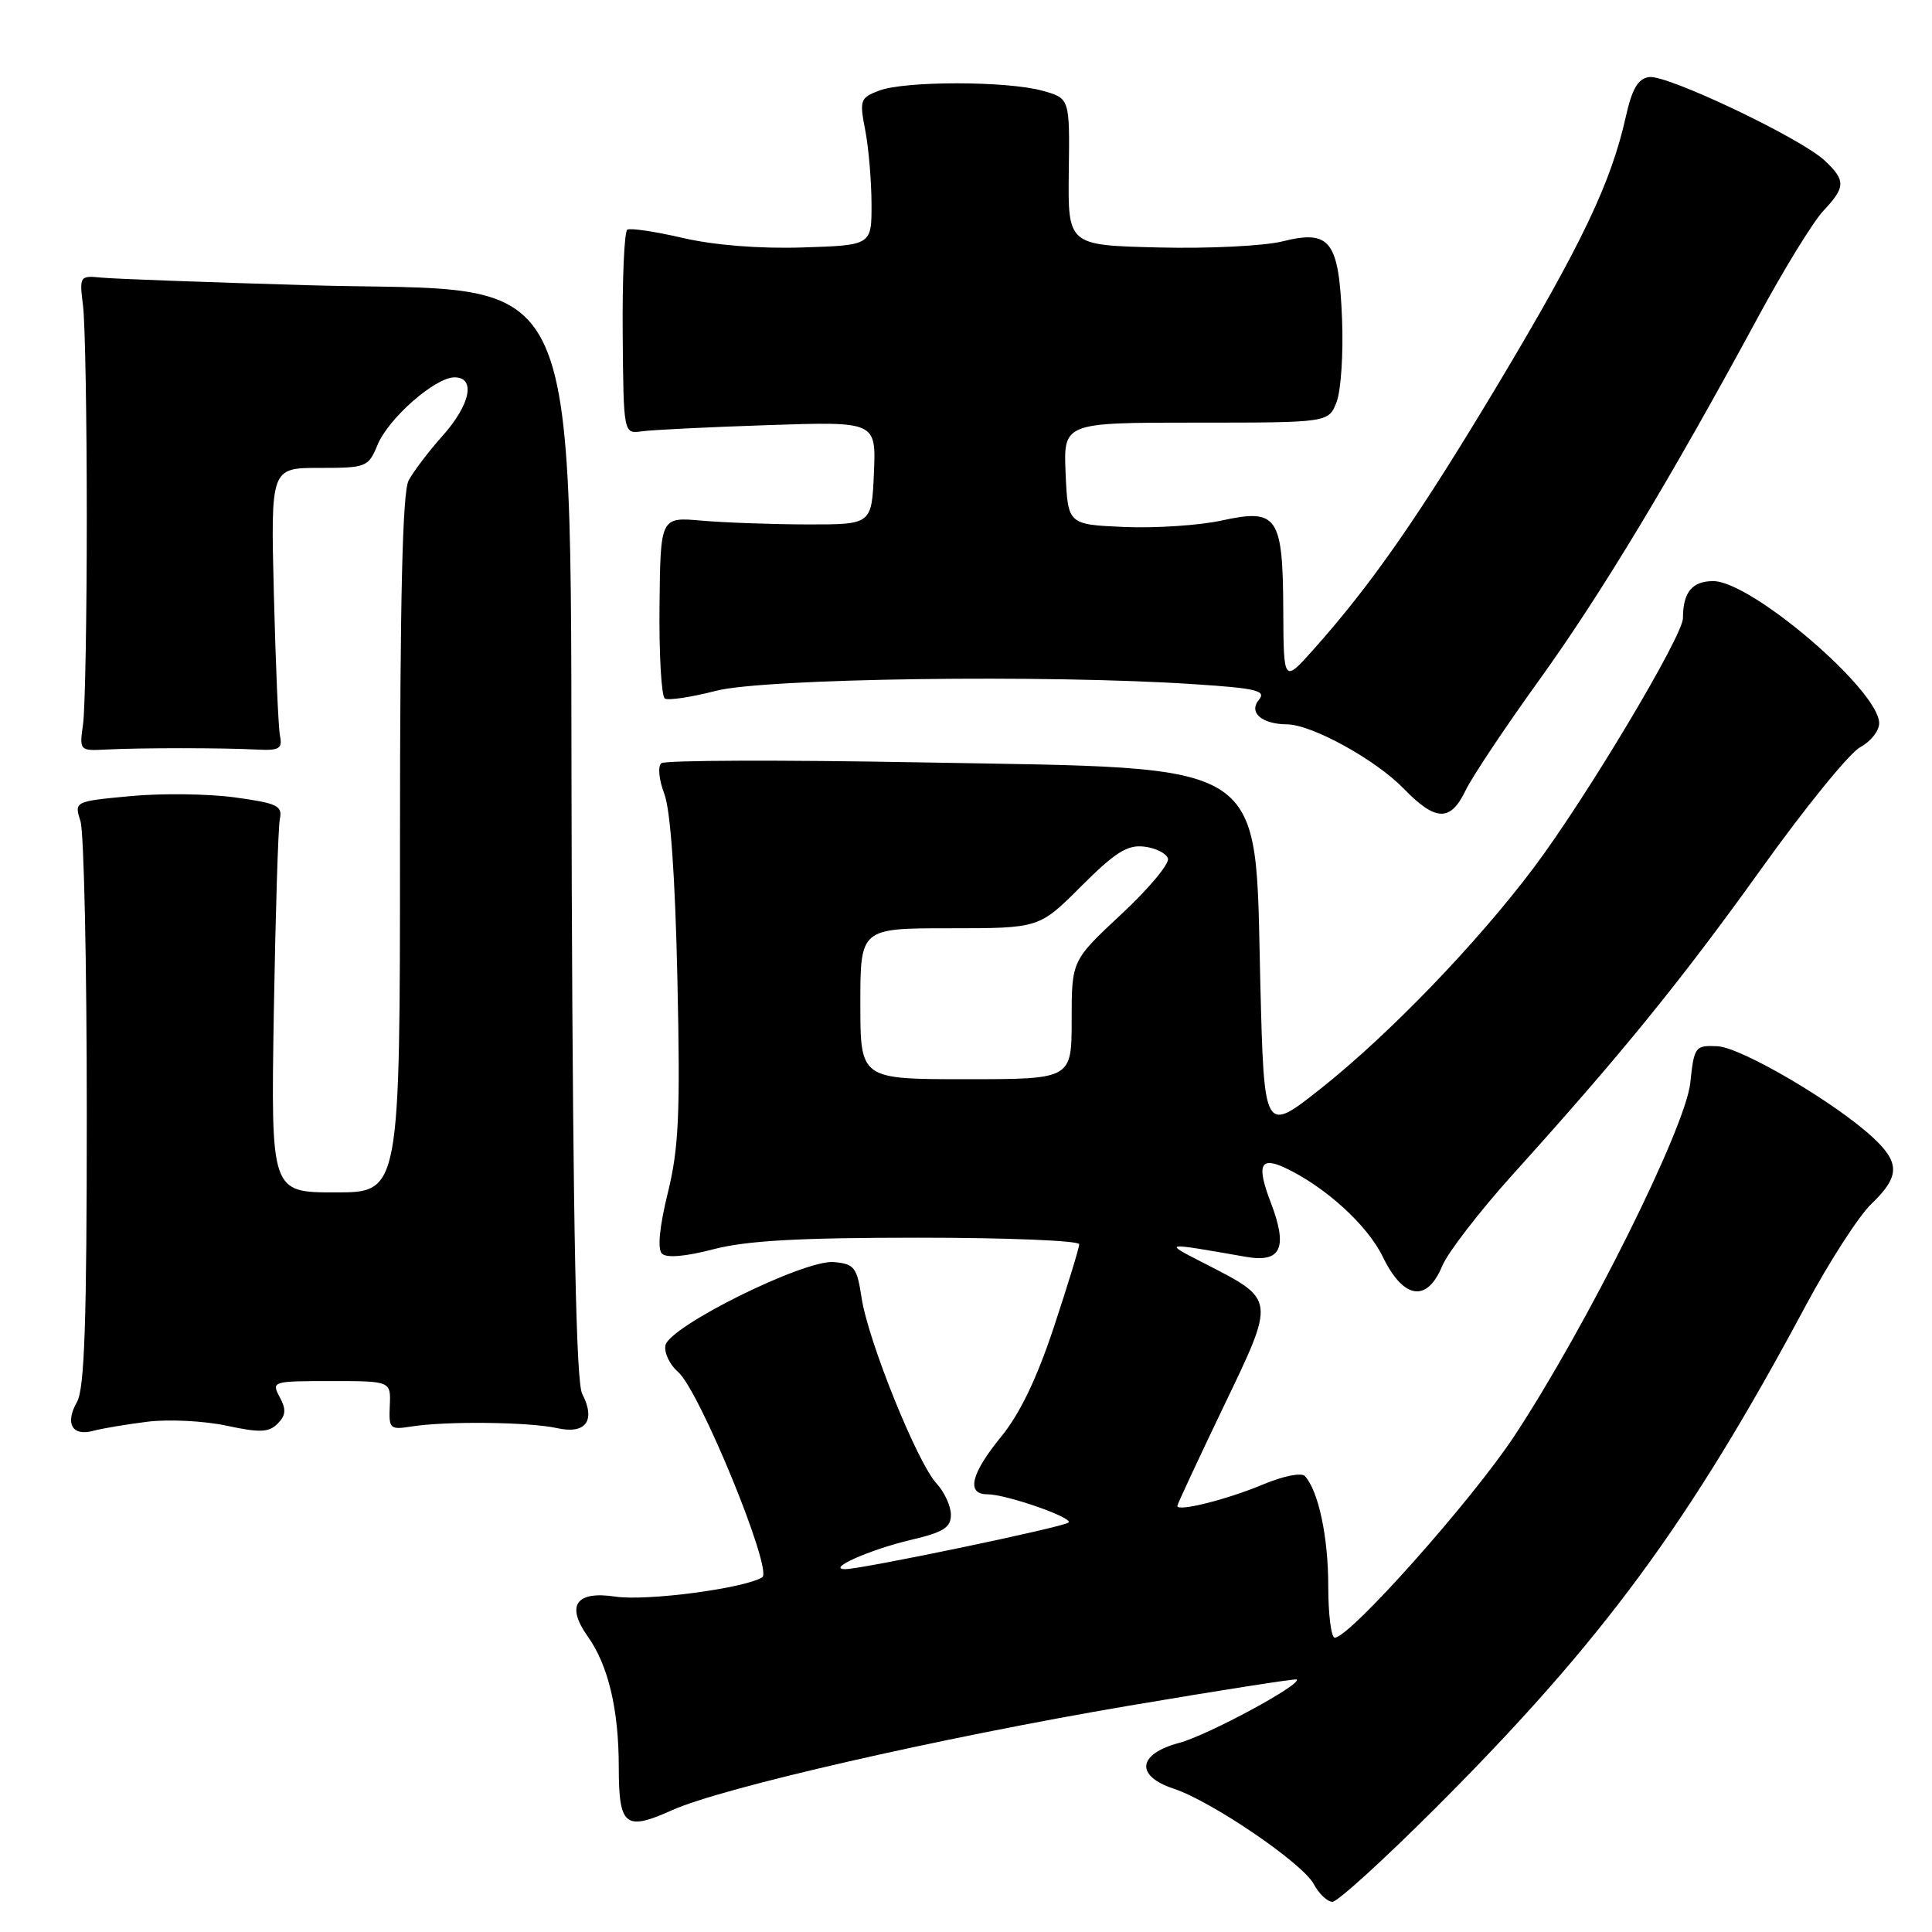 <?xml version="1.0" encoding="UTF-8" standalone="no"?>
<!DOCTYPE svg PUBLIC "-//W3C//DTD SVG 1.1//EN" "http://www.w3.org/Graphics/SVG/1.1/DTD/svg11.dtd" >
<svg xmlns="http://www.w3.org/2000/svg" xmlns:xlink="http://www.w3.org/1999/xlink" version="1.1" viewBox="0 0 256 256">
 <g >
 <path fill="currentColor"
d=" M 190.22 239.57 C 212.33 217.47 223.84 201.84 239.28 172.98 C 242.38 167.20 246.28 161.15 247.95 159.54 C 251.72 155.94 251.78 154.10 248.25 150.80 C 243.31 146.17 230.70 138.75 227.54 138.63 C 224.61 138.50 224.48 138.68 223.97 143.50 C 223.33 149.46 210.26 175.70 200.69 190.23 C 195.05 198.79 178.84 217.00 176.86 217.00 C 176.39 217.00 176.00 213.92 176.00 210.15 C 176.00 203.67 174.71 197.59 172.92 195.60 C 172.45 195.09 170.08 195.56 167.30 196.72 C 162.61 198.69 156.00 200.35 156.00 199.55 C 156.00 199.33 158.74 193.45 162.08 186.49 C 169.05 171.98 169.09 172.28 159.62 167.42 C 154.05 164.57 153.97 164.59 165.11 166.54 C 169.77 167.35 170.68 165.34 168.38 159.33 C 166.49 154.39 166.97 153.20 170.25 154.73 C 175.57 157.22 181.18 162.32 183.22 166.52 C 185.96 172.16 189.08 172.64 191.10 167.75 C 191.84 165.96 196.06 160.50 200.47 155.60 C 214.87 139.65 222.73 129.98 233.43 115.05 C 239.22 106.97 245.09 99.75 246.48 99.01 C 247.87 98.27 249.00 96.84 249.00 95.83 C 249.00 91.50 232.07 77.00 227.01 77.00 C 224.21 77.00 223.00 78.49 223.00 81.91 C 223.00 84.26 210.16 105.75 203.27 114.92 C 195.71 124.99 184.06 137.07 175.00 144.25 C 167.50 150.19 167.50 150.19 167.00 130.29 C 166.24 100.21 168.80 101.87 122.00 101.02 C 103.57 100.68 88.11 100.73 87.63 101.13 C 87.14 101.53 87.31 103.32 88.02 105.17 C 88.84 107.31 89.46 116.08 89.76 129.73 C 90.15 147.63 89.95 152.09 88.49 158.06 C 87.38 162.57 87.10 165.50 87.71 166.11 C 88.31 166.71 90.80 166.51 94.54 165.53 C 98.93 164.39 105.82 164.00 121.71 164.00 C 133.42 164.00 143.00 164.39 143.00 164.87 C 143.00 165.34 141.49 170.27 139.65 175.83 C 137.38 182.68 135.13 187.35 132.65 190.38 C 128.65 195.26 128.00 198.00 130.82 198.00 C 133.32 198.00 142.23 201.10 141.59 201.74 C 141.00 202.34 114.27 207.91 112.00 207.92 C 109.40 207.92 115.27 205.32 120.75 204.03 C 125.01 203.03 126.00 202.41 126.00 200.71 C 126.00 199.57 125.14 197.70 124.09 196.56 C 121.55 193.83 115.03 177.67 114.17 172.00 C 113.55 167.91 113.22 167.48 110.49 167.23 C 106.58 166.88 88.64 175.76 88.17 178.28 C 87.99 179.25 88.74 180.83 89.84 181.78 C 92.68 184.23 102.46 208.10 101.00 209.00 C 98.61 210.48 85.67 212.18 81.55 211.56 C 76.31 210.77 74.96 212.73 77.88 216.84 C 80.60 220.66 81.99 226.52 81.99 234.14 C 82.00 242.00 82.82 242.66 89.10 239.84 C 95.67 236.88 124.61 230.26 149.50 226.03 C 161.60 223.98 171.64 222.41 171.81 222.54 C 172.59 223.16 160.04 229.93 156.25 230.94 C 150.74 232.41 150.39 235.31 155.52 237.01 C 160.55 238.67 172.59 246.87 174.08 249.65 C 174.77 250.94 175.89 252.00 176.56 252.00 C 177.23 252.00 183.37 246.41 190.22 239.57 Z  M 19.58 188.38 C 22.38 188.04 27.08 188.28 30.02 188.91 C 34.42 189.86 35.62 189.81 36.78 188.65 C 37.88 187.54 37.95 186.77 37.06 185.12 C 35.95 183.04 36.09 183.00 43.86 183.00 C 51.79 183.00 51.79 183.00 51.65 186.25 C 51.51 189.33 51.66 189.47 54.50 189.02 C 59.06 188.29 70.09 188.41 73.79 189.23 C 77.63 190.09 78.98 188.25 77.14 184.68 C 76.35 183.15 75.94 163.22 75.76 117.50 C 75.42 31.95 78.47 38.90 40.68 37.79 C 27.38 37.40 15.15 36.95 13.50 36.79 C 10.55 36.50 10.51 36.56 11.00 40.50 C 11.28 42.70 11.50 55.30 11.50 68.50 C 11.50 81.70 11.28 94.08 11.00 96.00 C 10.51 99.45 10.55 99.50 14.00 99.32 C 18.50 99.08 29.50 99.08 34.00 99.32 C 37.01 99.47 37.44 99.22 37.10 97.50 C 36.88 96.40 36.52 87.96 36.29 78.75 C 35.87 62.00 35.87 62.00 42.31 62.00 C 48.55 62.00 48.80 61.90 50.02 58.96 C 51.48 55.42 57.66 50.00 60.23 50.00 C 63.07 50.00 62.33 53.62 58.64 57.75 C 56.80 59.81 54.77 62.48 54.14 63.68 C 53.33 65.23 53.00 79.29 53.00 111.93 C 53.00 158.00 53.00 158.00 44.45 158.00 C 35.90 158.00 35.90 158.00 36.28 134.25 C 36.50 121.19 36.86 109.61 37.08 108.52 C 37.45 106.77 36.74 106.43 31.12 105.66 C 27.61 105.18 21.38 105.10 17.28 105.49 C 9.83 106.19 9.83 106.19 10.67 108.84 C 11.12 110.30 11.50 127.70 11.50 147.50 C 11.50 175.15 11.20 184.03 10.20 185.77 C 8.58 188.61 9.56 190.36 12.36 189.59 C 13.54 189.27 16.79 188.73 19.58 188.38 Z  M 194.19 104.75 C 195.05 102.96 199.42 96.40 203.91 90.17 C 212.10 78.80 221.36 63.45 232.96 42.00 C 236.38 35.67 240.27 29.35 241.59 27.95 C 244.57 24.79 244.59 23.90 241.75 21.25 C 238.54 18.26 220.88 9.87 218.52 10.21 C 217.03 10.43 216.26 11.75 215.42 15.50 C 213.47 24.22 209.58 32.38 198.63 50.69 C 188.05 68.36 181.81 77.34 174.10 86.00 C 170.09 90.50 170.09 90.50 170.04 80.94 C 169.99 68.39 169.28 67.36 161.93 68.96 C 158.94 69.62 153.12 70.00 149.00 69.83 C 141.50 69.50 141.50 69.50 141.20 62.75 C 140.91 56.00 140.91 56.00 158.48 56.00 C 176.05 56.00 176.05 56.00 177.11 53.25 C 177.69 51.74 178.01 46.80 177.83 42.29 C 177.41 31.88 176.27 30.40 169.91 31.99 C 167.48 32.59 160.10 32.96 153.50 32.79 C 141.50 32.50 141.50 32.50 141.62 22.76 C 141.75 13.02 141.75 13.02 138.12 12.02 C 133.44 10.72 119.89 10.71 116.48 12.01 C 113.98 12.96 113.87 13.26 114.65 17.26 C 115.10 19.59 115.47 23.98 115.48 27.00 C 115.50 32.50 115.50 32.50 106.31 32.79 C 100.58 32.97 94.63 32.49 90.48 31.53 C 86.82 30.68 83.51 30.19 83.12 30.43 C 82.73 30.67 82.45 36.86 82.51 44.18 C 82.62 57.50 82.62 57.50 85.06 57.15 C 86.40 56.96 93.93 56.59 101.80 56.33 C 116.09 55.85 116.09 55.85 115.80 62.68 C 115.50 69.50 115.50 69.50 107.00 69.49 C 102.33 69.48 96.03 69.25 93.00 68.99 C 87.51 68.50 87.51 68.50 87.39 80.27 C 87.32 86.75 87.64 92.28 88.10 92.56 C 88.55 92.84 91.60 92.38 94.86 91.54 C 101.24 89.88 138.73 89.36 158.25 90.66 C 166.53 91.20 167.82 91.52 166.81 92.73 C 165.41 94.41 167.19 95.96 170.55 95.98 C 173.83 96.01 182.28 100.66 185.98 104.48 C 190.22 108.85 192.19 108.92 194.19 104.75 Z  M 114.00 133.00 C 114.00 123.00 114.00 123.00 125.85 123.00 C 137.70 123.00 137.70 123.00 143.27 117.43 C 147.76 112.94 149.38 111.92 151.59 112.18 C 153.11 112.35 154.53 113.06 154.76 113.75 C 154.98 114.44 152.21 117.77 148.58 121.14 C 142.00 127.28 142.00 127.28 142.00 135.14 C 142.00 143.00 142.00 143.00 128.00 143.00 C 114.00 143.00 114.00 143.00 114.00 133.00 Z "/>
</g>
</svg>